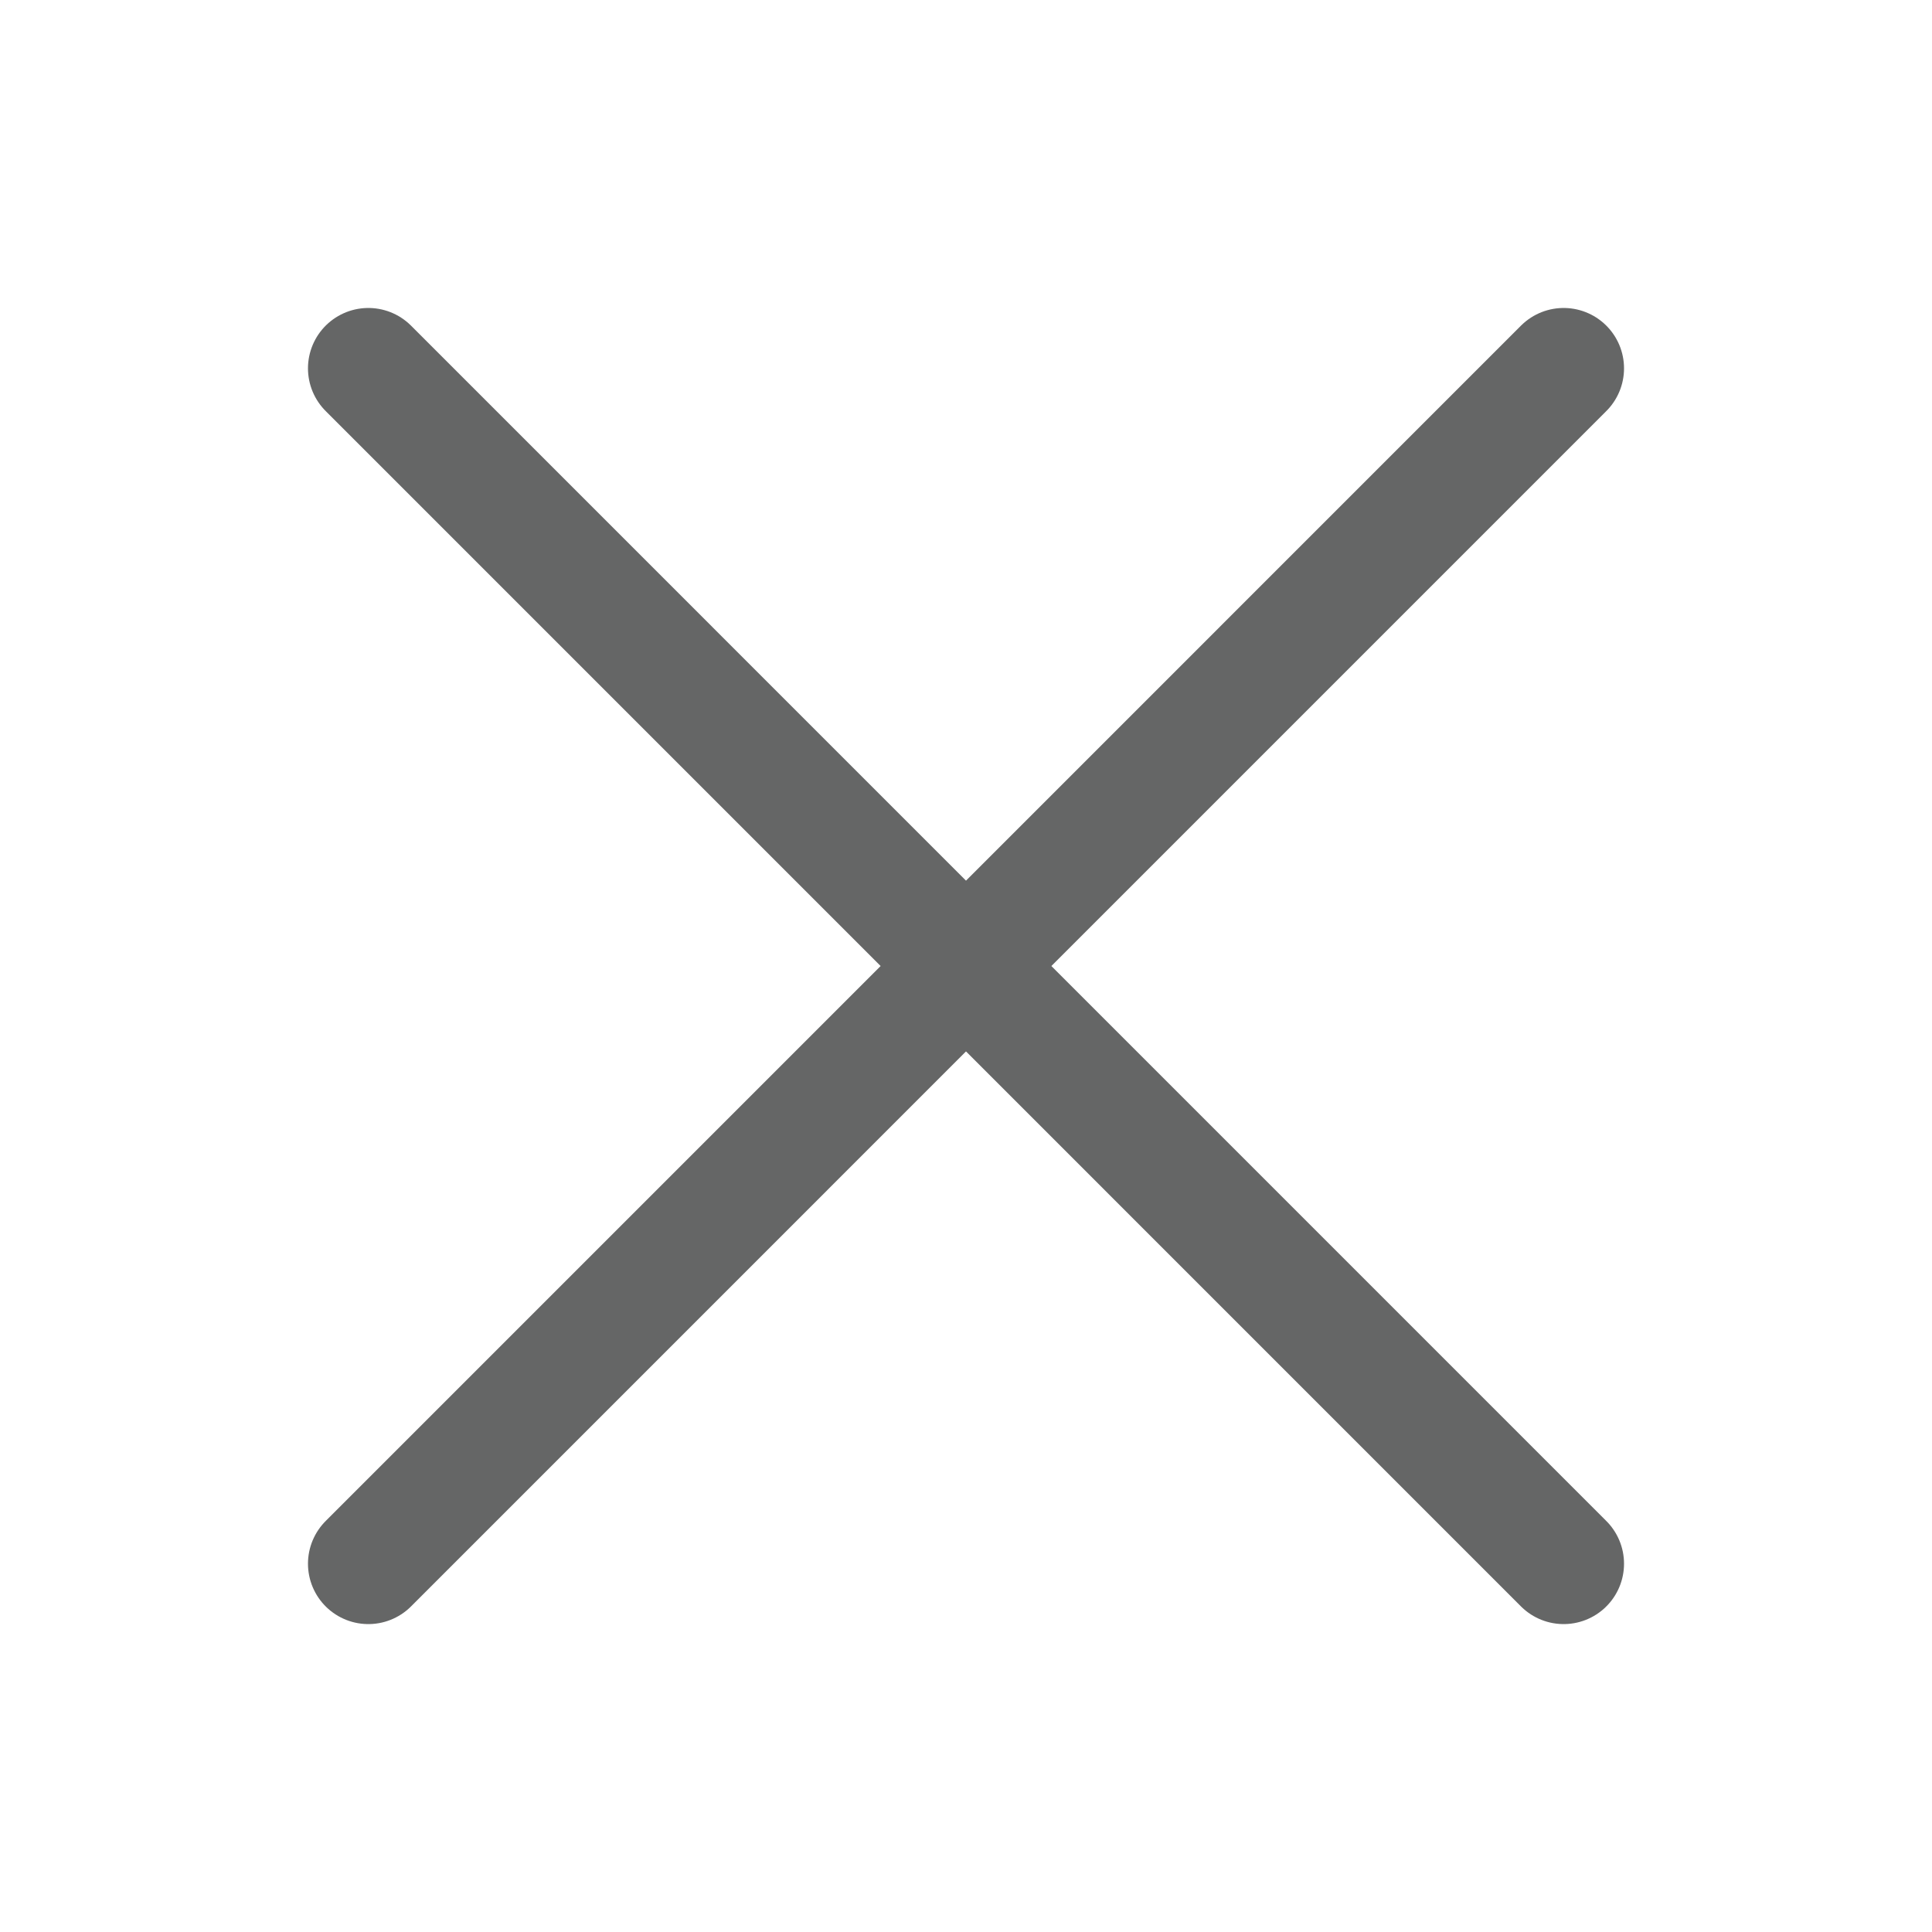 <svg width="32" height="32" viewBox="0 0 32 32" fill="none" xmlns="http://www.w3.org/2000/svg">
<g clip-path="url(#clip0_105_2098)">
<path d="M25.899 6.101L6.101 25.9M6.101 6.101L25.899 25.9" stroke="#656666" stroke-width="2" stroke-linecap="round" stroke-linejoin="round"/>
</g>
<defs>
<clipPath id="clip0_105_2098">
<rect width="32" height="32" fill="white"/>
</clipPath>
</defs>
</svg>
